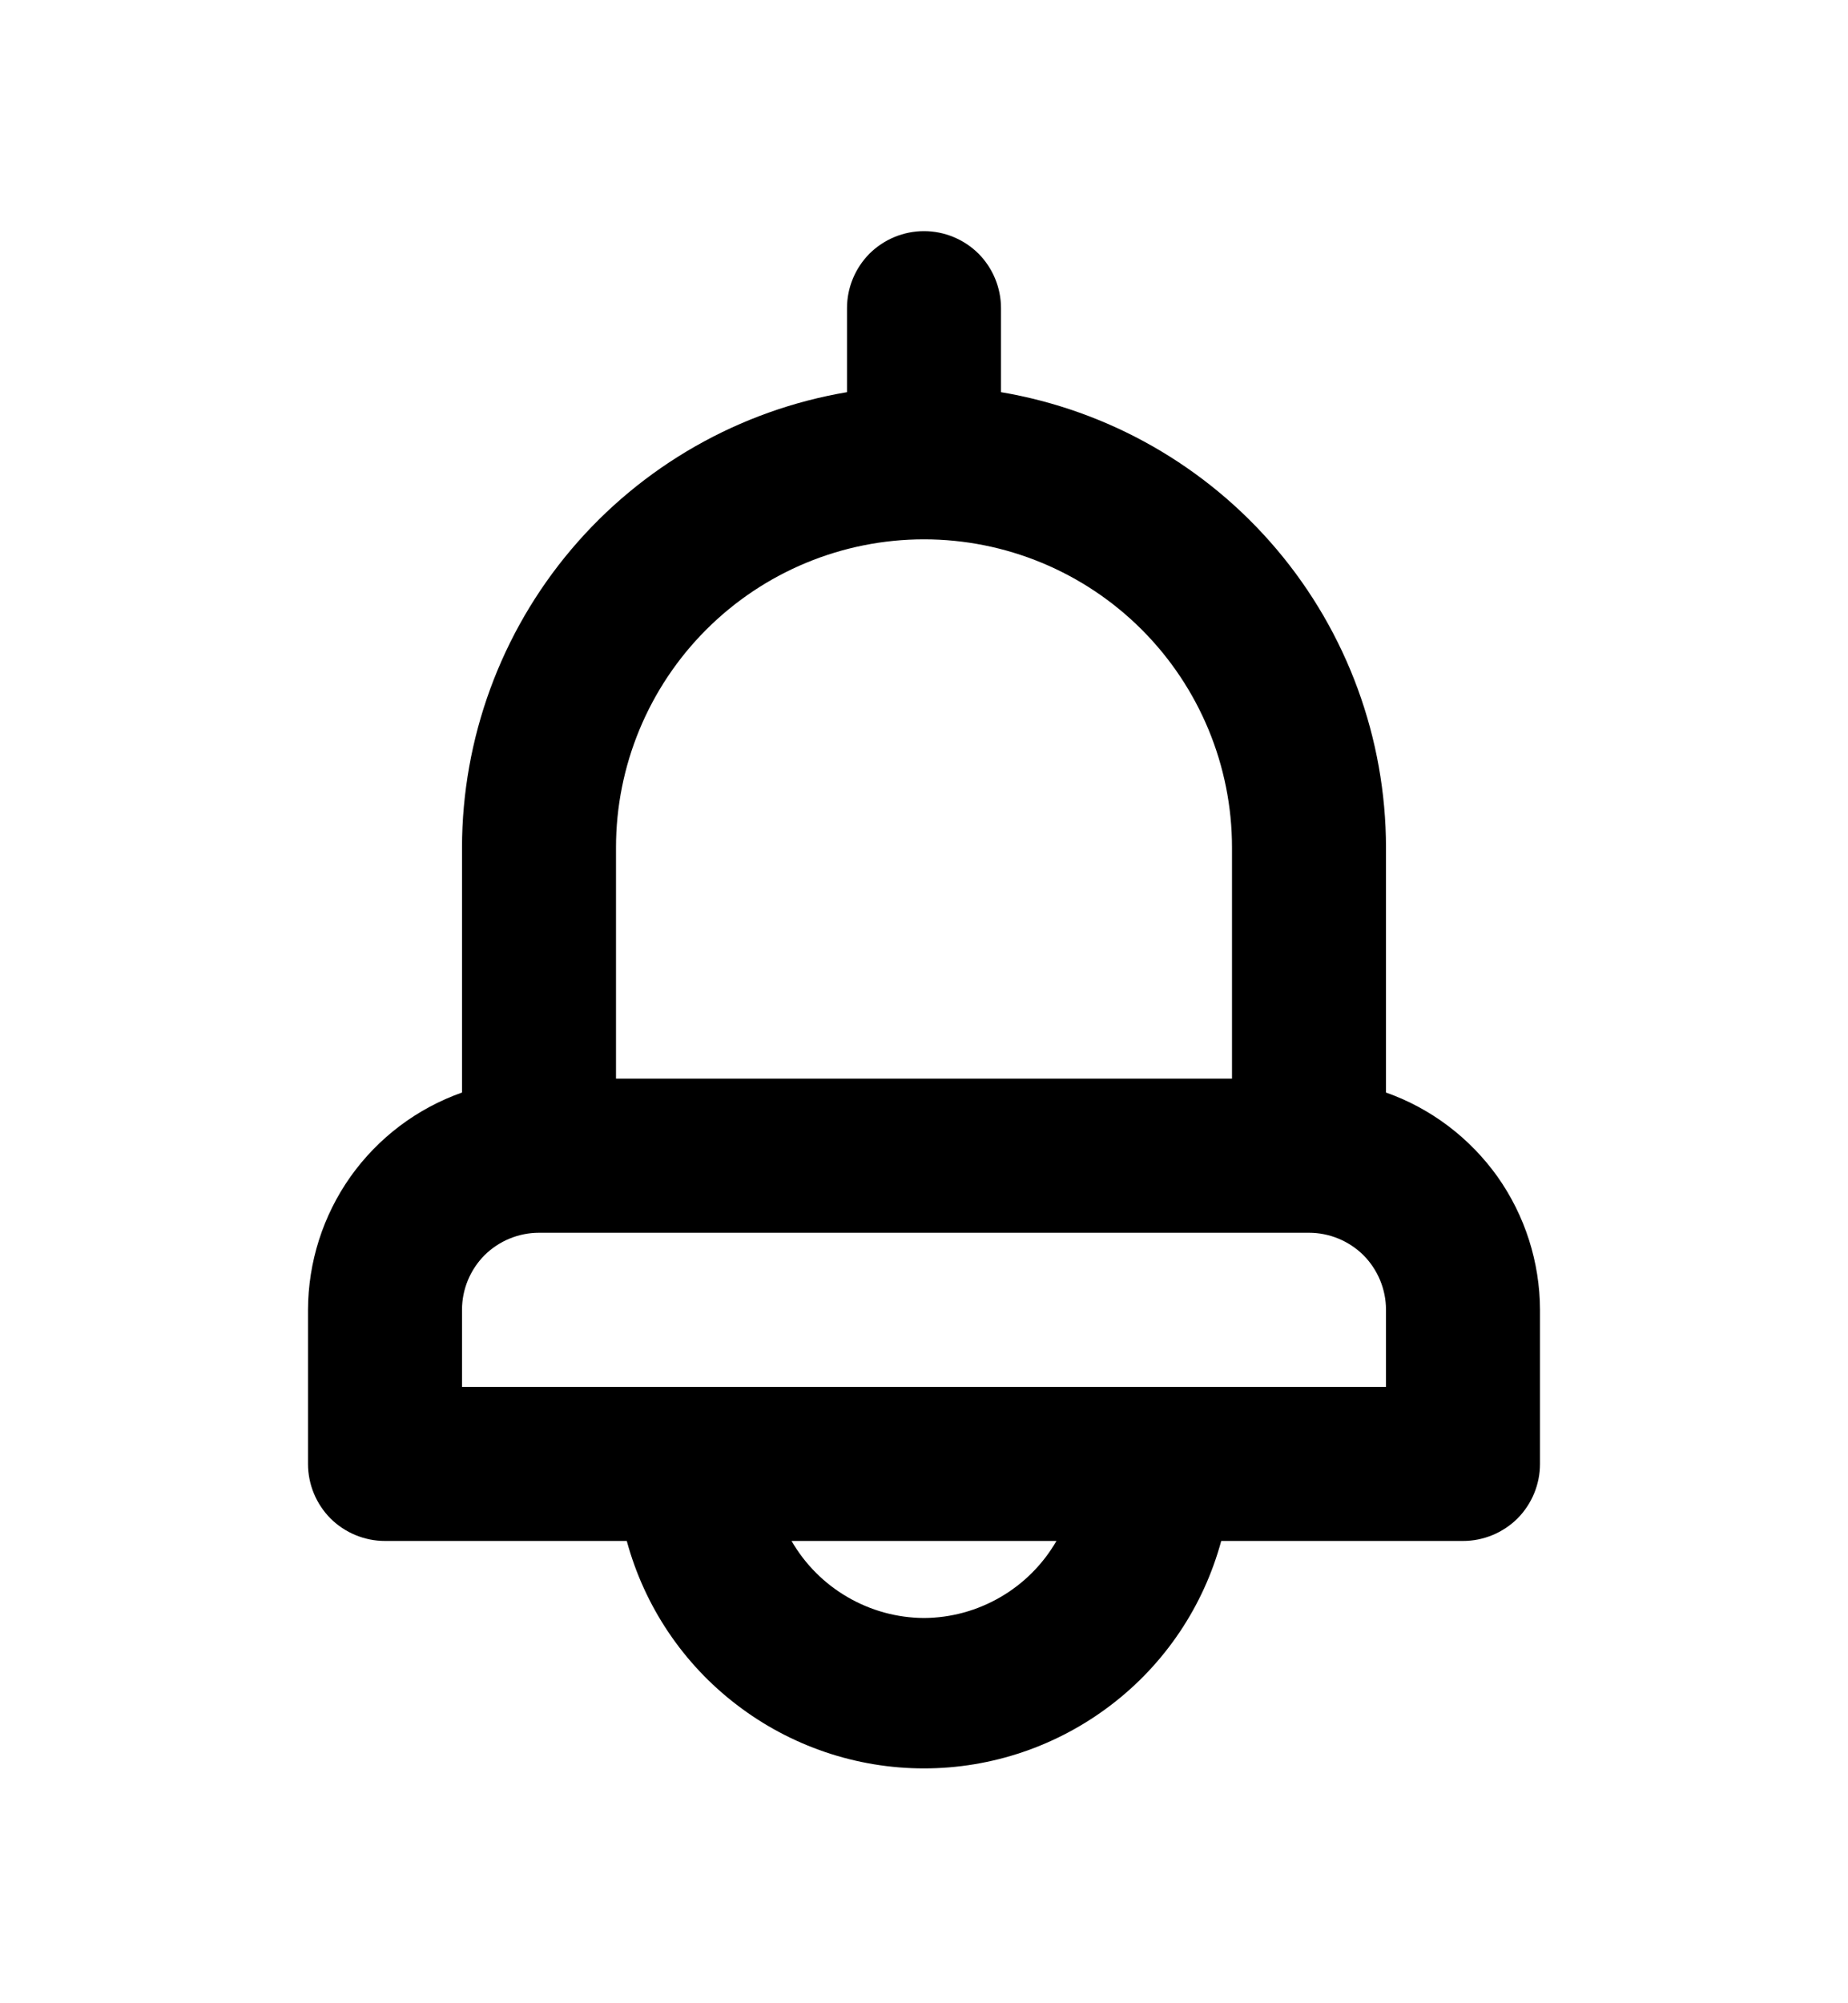 <svg width="12" height="13" viewBox="0 0 12 13" fill="none" xmlns="http://www.w3.org/2000/svg">
<path d="M9 7.09V5.5C8.999 4.792 8.748 4.106 8.29 3.565C7.833 3.025 7.199 2.663 6.5 2.545V2C6.5 1.867 6.447 1.74 6.354 1.646C6.26 1.553 6.133 1.5 6 1.5C5.867 1.5 5.74 1.553 5.646 1.646C5.553 1.74 5.5 1.867 5.5 2V2.545C4.801 2.663 4.167 3.025 3.71 3.565C3.252 4.106 3.001 4.792 3 5.5V7.09C2.708 7.193 2.455 7.384 2.276 7.636C2.097 7.889 2.001 8.191 2 8.5V9.5C2 9.633 2.053 9.76 2.146 9.854C2.24 9.947 2.367 10 2.5 10H4.07C4.185 10.424 4.436 10.798 4.785 11.064C5.134 11.331 5.561 11.476 6 11.476C6.439 11.476 6.866 11.331 7.215 11.064C7.564 10.798 7.815 10.424 7.93 10H9.5C9.633 10 9.76 9.947 9.854 9.854C9.947 9.76 10 9.633 10 9.5V8.5C9.999 8.191 9.903 7.889 9.724 7.636C9.544 7.384 9.292 7.193 9 7.09ZM4 5.5C4 4.97 4.211 4.461 4.586 4.086C4.961 3.711 5.47 3.5 6 3.5C6.53 3.5 7.039 3.711 7.414 4.086C7.789 4.461 8 4.97 8 5.5V7H4V5.5ZM6 10.5C5.825 10.499 5.654 10.452 5.503 10.364C5.353 10.277 5.227 10.151 5.14 10H6.86C6.773 10.151 6.647 10.277 6.497 10.364C6.346 10.452 6.175 10.499 6 10.5ZM9 9H3V8.5C3 8.367 3.053 8.24 3.146 8.146C3.24 8.053 3.367 8 3.5 8H8.5C8.633 8 8.76 8.053 8.854 8.146C8.947 8.24 9 8.367 9 8.5V9Z" fill="black"/>
</svg>
